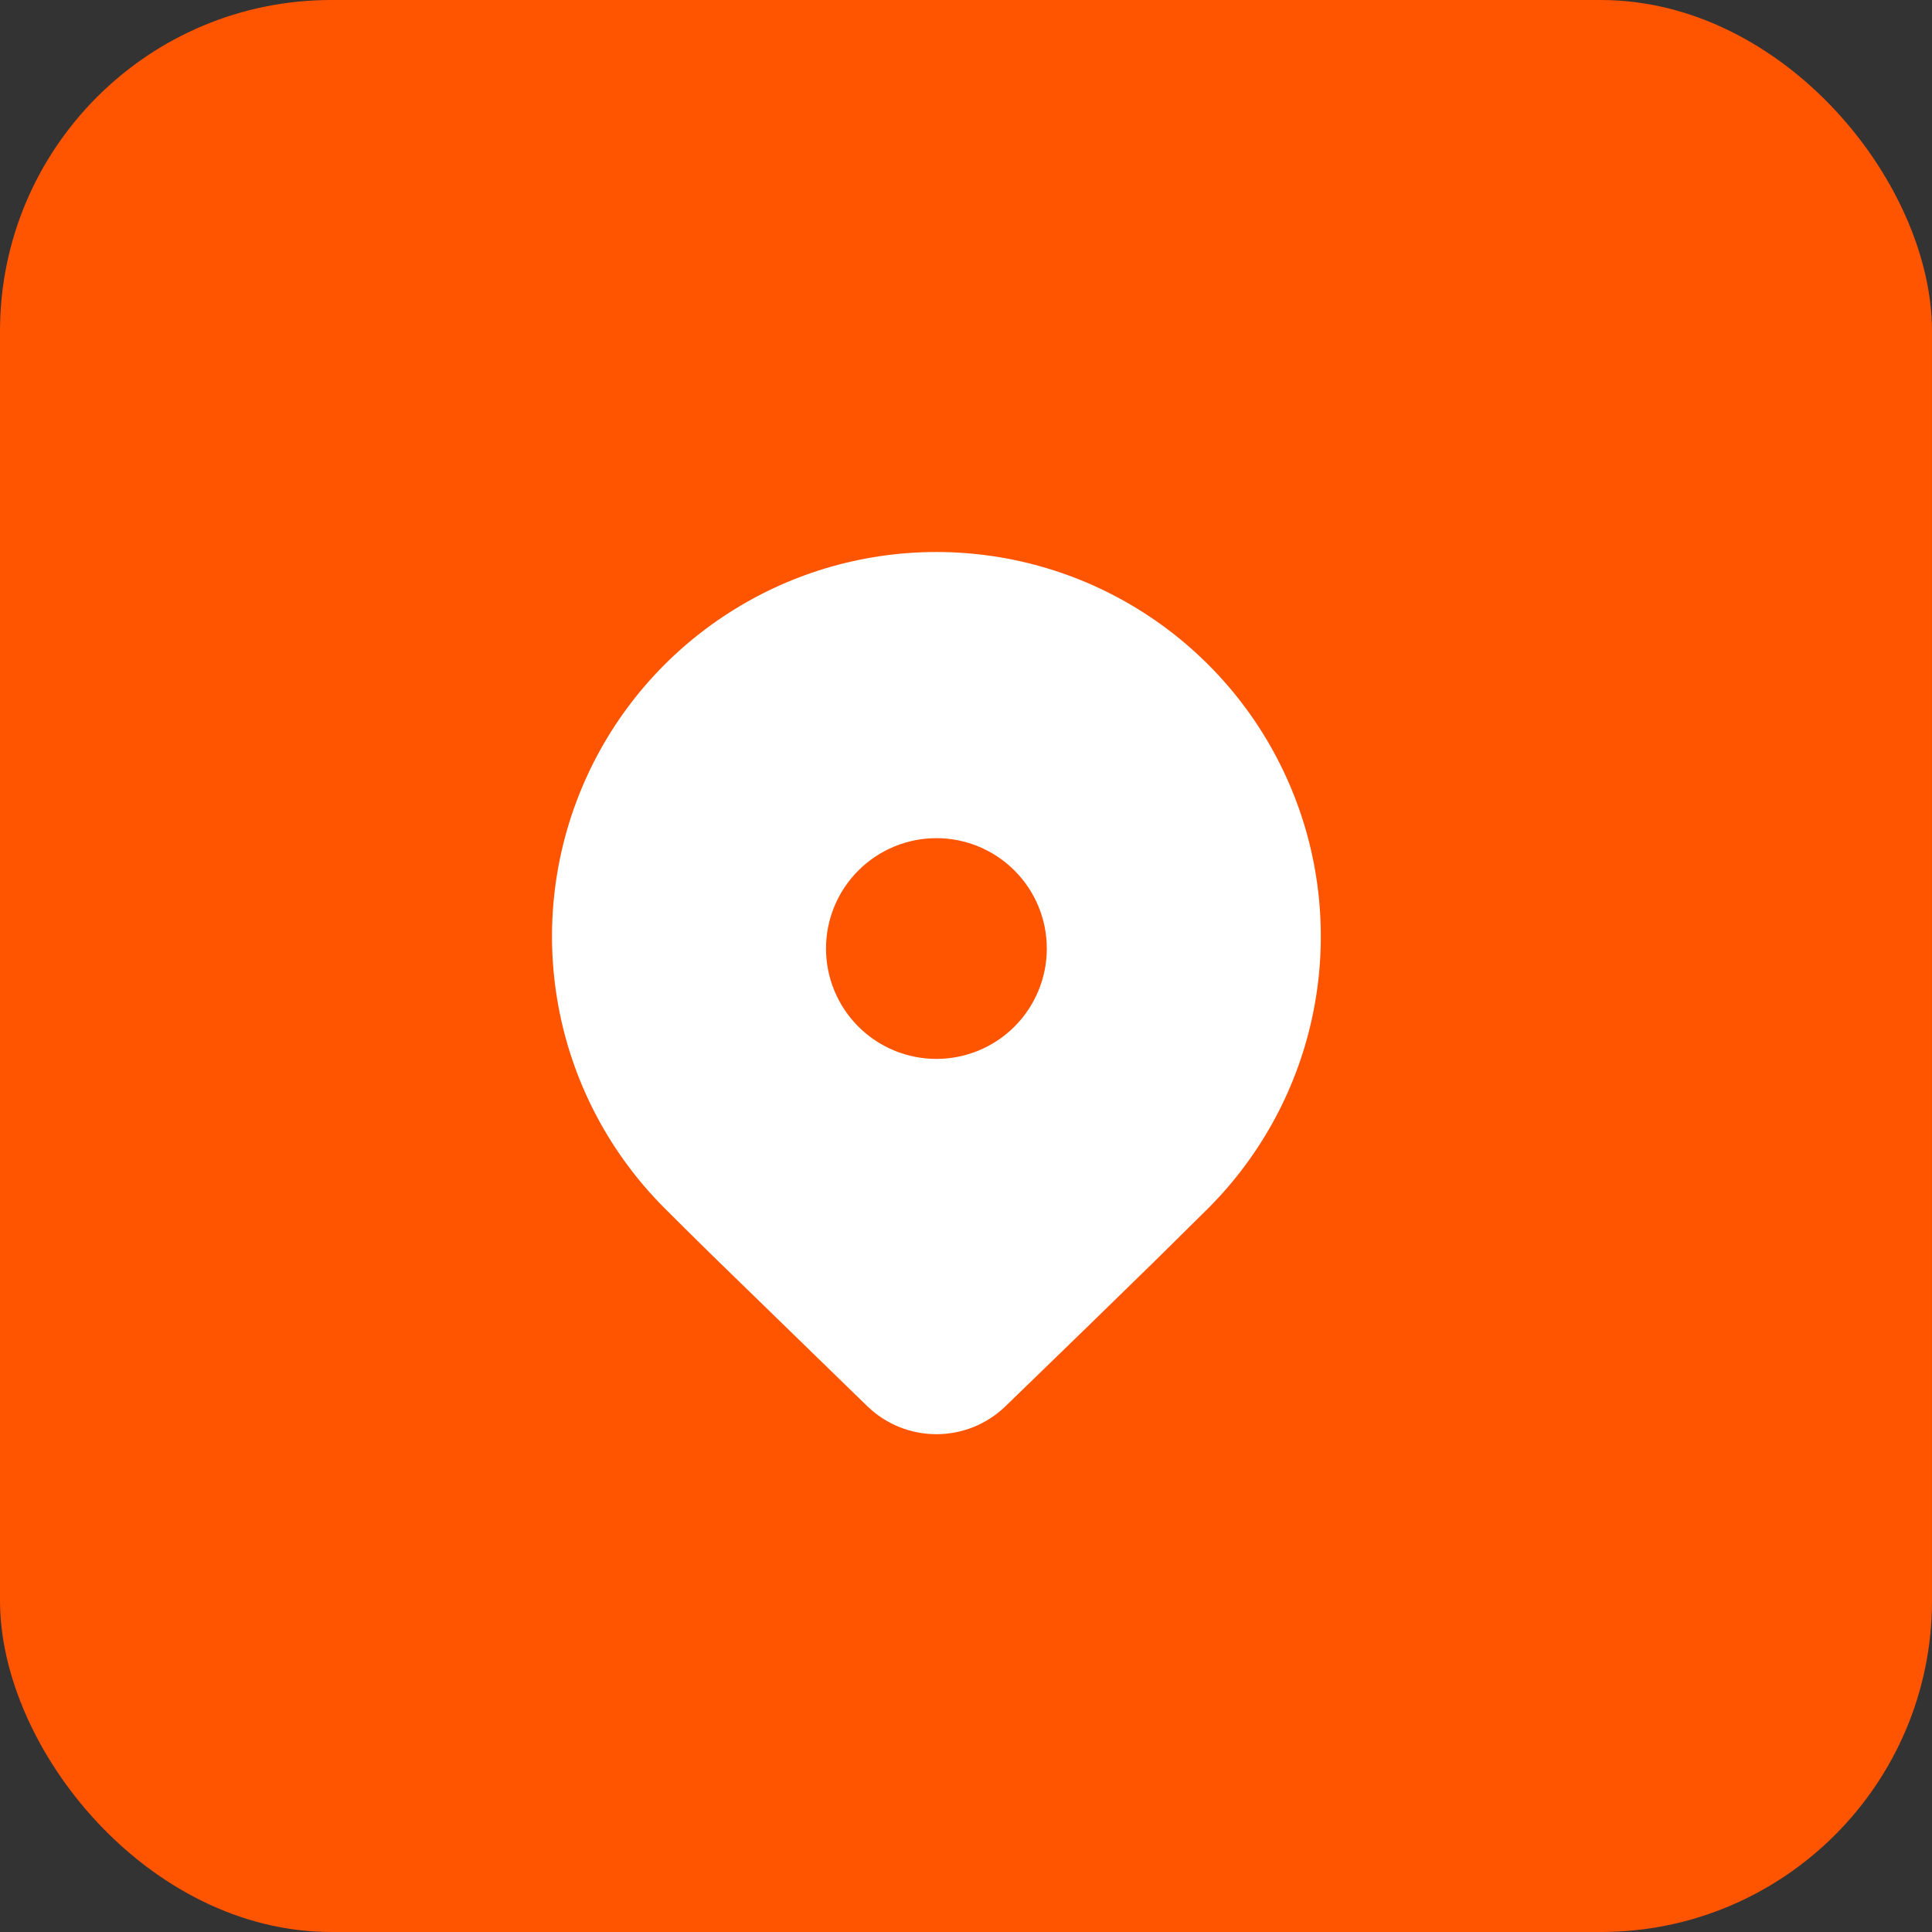 <svg width="35" height="35" viewBox="0 0 35 35" fill="none" xmlns="http://www.w3.org/2000/svg">
<rect x="0" y="0" width="35" height="35" fill="#333333" stroke="none"/>
<rect width="35" height="35" rx="6" fill="#FF5400"/>
<path d="M21.889 21.888L20.939 22.827C20.239 23.513 19.331 24.396 18.215 25.476C17.879 25.801 17.431 25.982 16.964 25.982C16.497 25.982 16.049 25.801 15.713 25.476L12.921 22.76C12.57 22.415 12.276 22.125 12.04 21.888C11.066 20.914 10.402 19.673 10.134 18.323C9.865 16.972 10.003 15.571 10.53 14.299C11.057 13.026 11.95 11.939 13.095 11.174C14.24 10.408 15.587 10 16.964 10C18.341 10 19.688 10.408 20.833 11.174C21.978 11.939 22.871 13.026 23.398 14.299C23.925 15.571 24.063 16.972 23.794 18.323C23.526 19.673 22.862 20.914 21.889 21.888ZM18.964 17.184C18.964 16.653 18.753 16.145 18.378 15.77C18.003 15.395 17.494 15.184 16.964 15.184C16.434 15.184 15.925 15.395 15.55 15.77C15.175 16.145 14.964 16.653 14.964 17.184C14.964 17.714 15.175 18.223 15.55 18.598C15.925 18.973 16.434 19.183 16.964 19.183C17.494 19.183 18.003 18.973 18.378 18.598C18.753 18.223 18.964 17.714 18.964 17.184Z" fill="white"/>
</svg>
